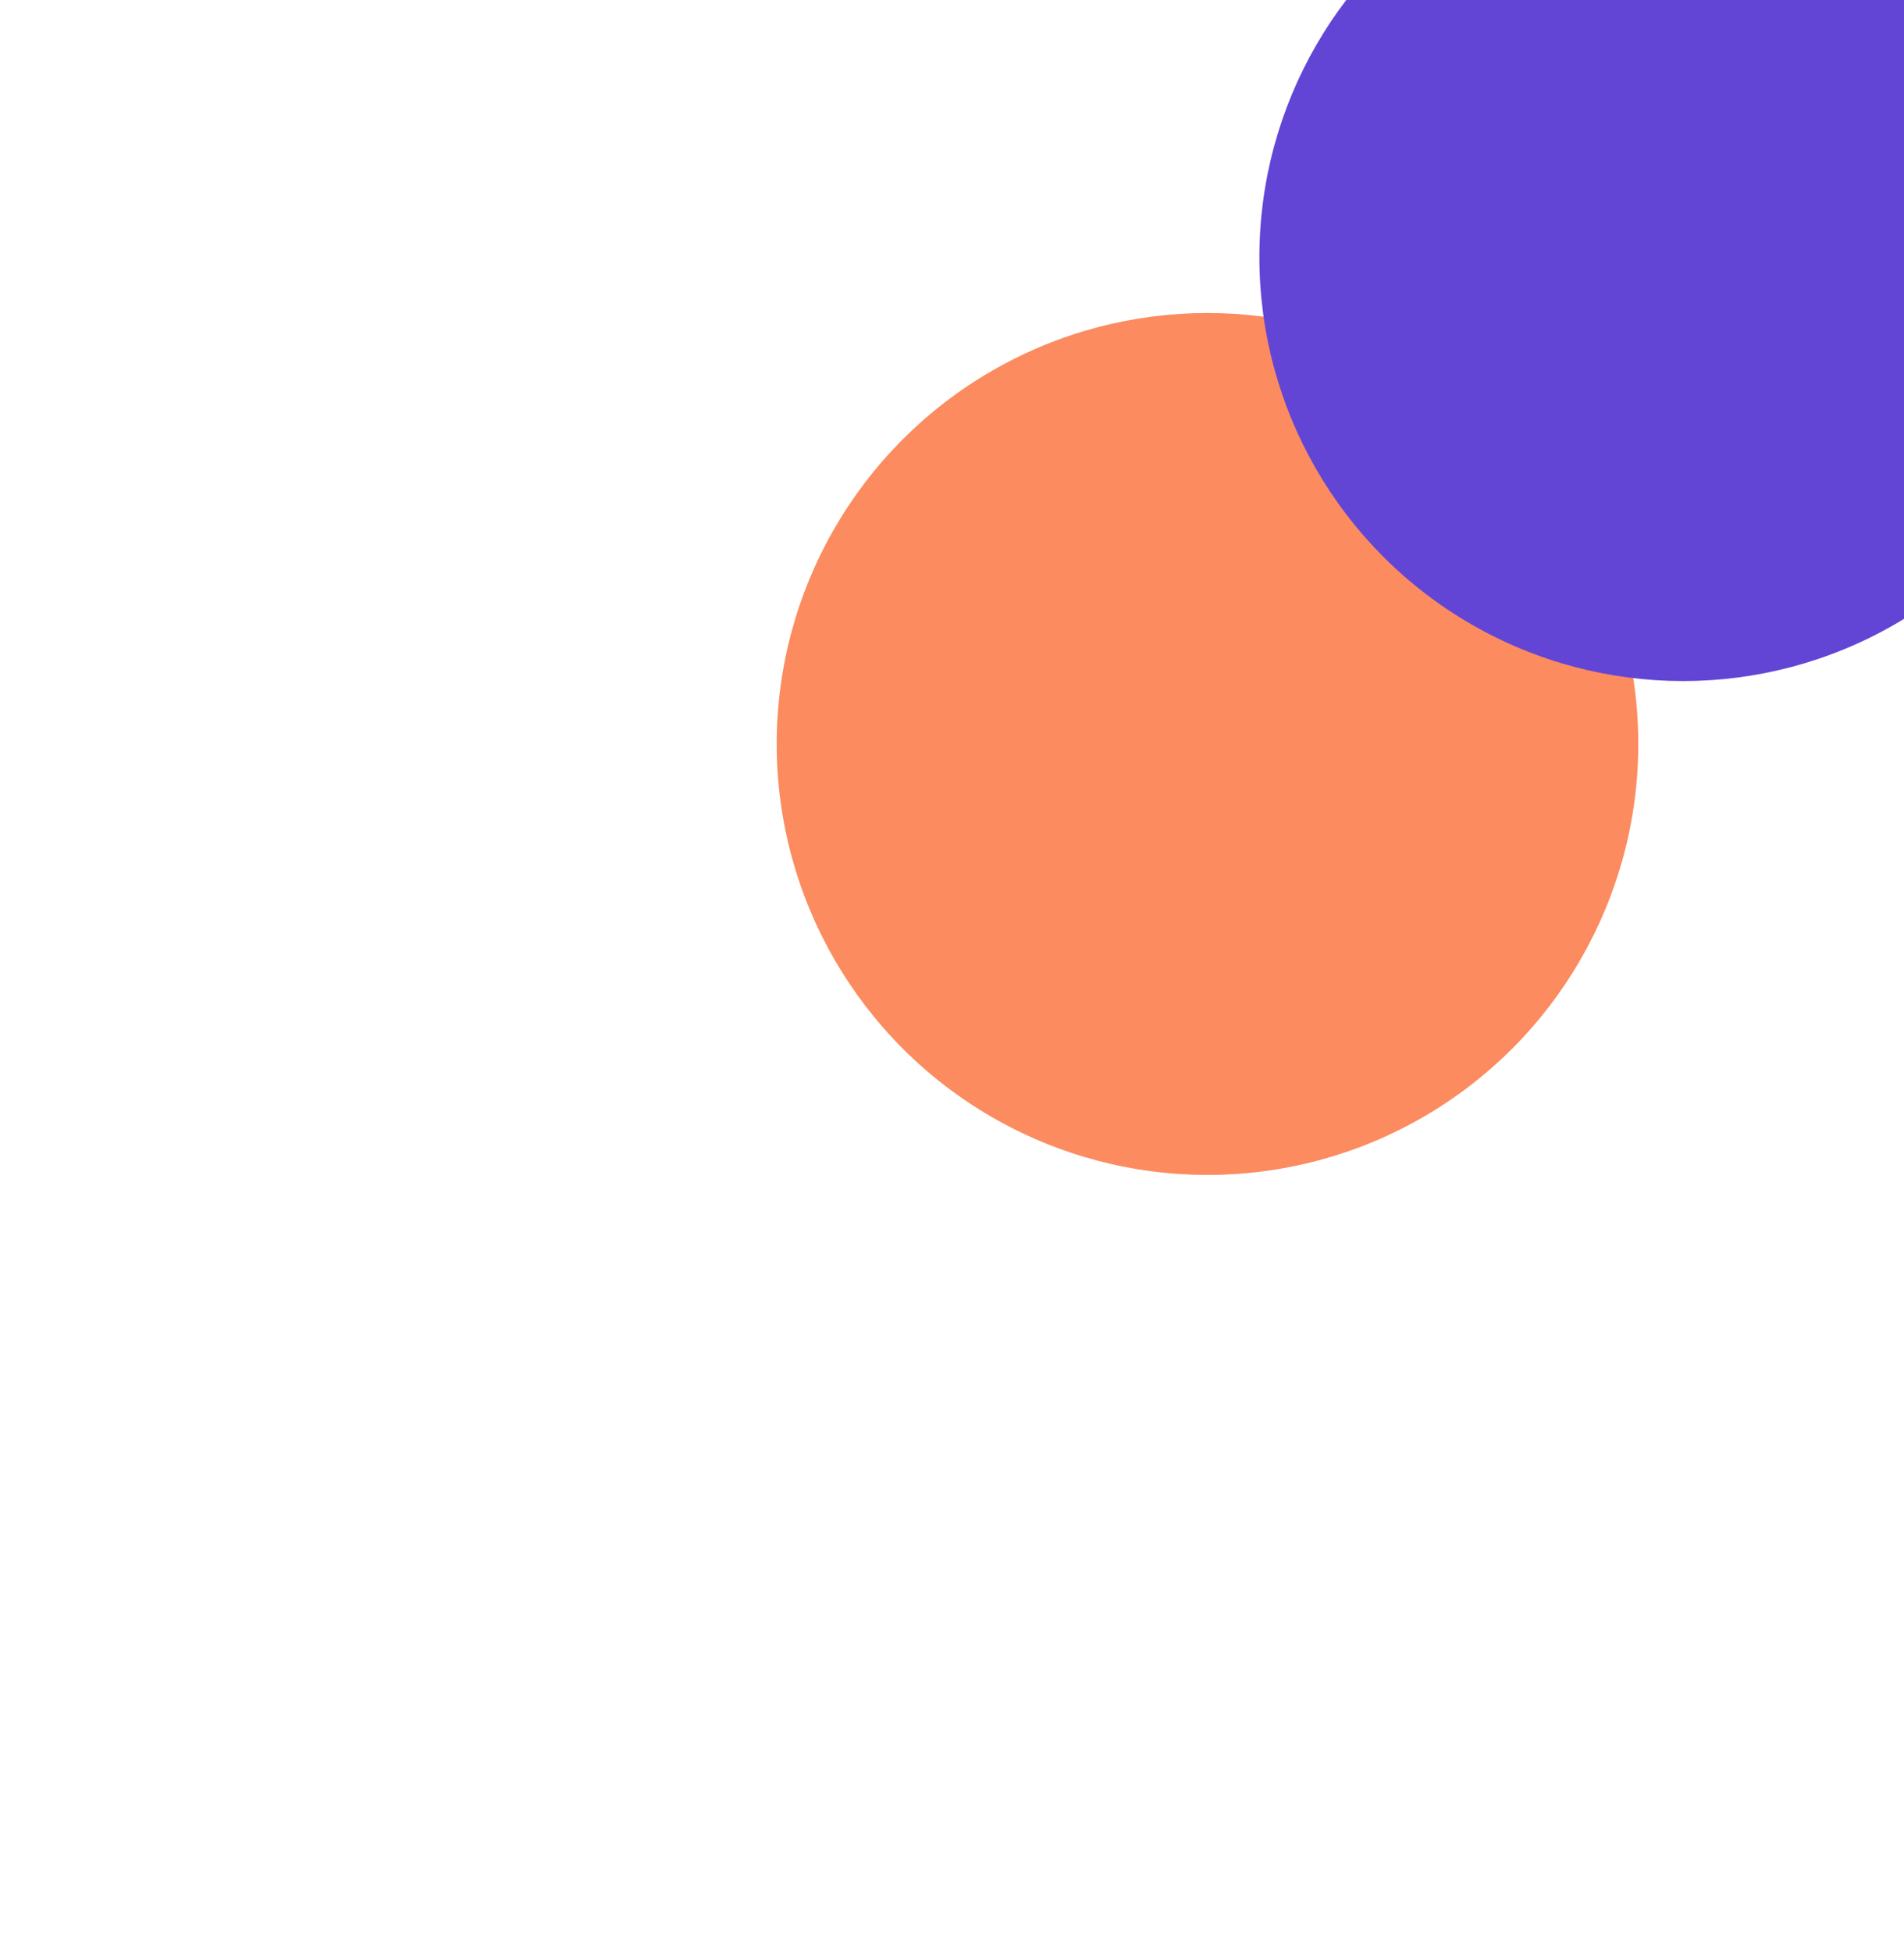 <svg width="1211" height="1241" viewBox="0 0 1211 1241" fill="none" xmlns="http://www.w3.org/2000/svg">
<g filter="url(#filter0_f_2002_132)">
<circle cx="768" cy="473" r="274" fill="#FC8B5F"/>
</g>
<g filter="url(#filter1_f_2002_132)">
<circle cx="1070.5" cy="163.5" r="269.5" fill="#6245D5"/>
</g>
<defs>
<filter id="filter0_f_2002_132" x="0" y="-295" width="1536" height="1536" filterUnits="userSpaceOnUse" color-interpolation-filters="sRGB">
<feFlood flood-opacity="0" result="BackgroundImageFix"/>
<feBlend mode="normal" in="SourceGraphic" in2="BackgroundImageFix" result="shape"/>
<feGaussianBlur stdDeviation="247" result="effect1_foregroundBlur_2002_132"/>
</filter>
<filter id="filter1_f_2002_132" x="307" y="-600" width="1527" height="1527" filterUnits="userSpaceOnUse" color-interpolation-filters="sRGB">
<feFlood flood-opacity="0" result="BackgroundImageFix"/>
<feBlend mode="normal" in="SourceGraphic" in2="BackgroundImageFix" result="shape"/>
<feGaussianBlur stdDeviation="247" result="effect1_foregroundBlur_2002_132"/>
</filter>
</defs>
</svg>
